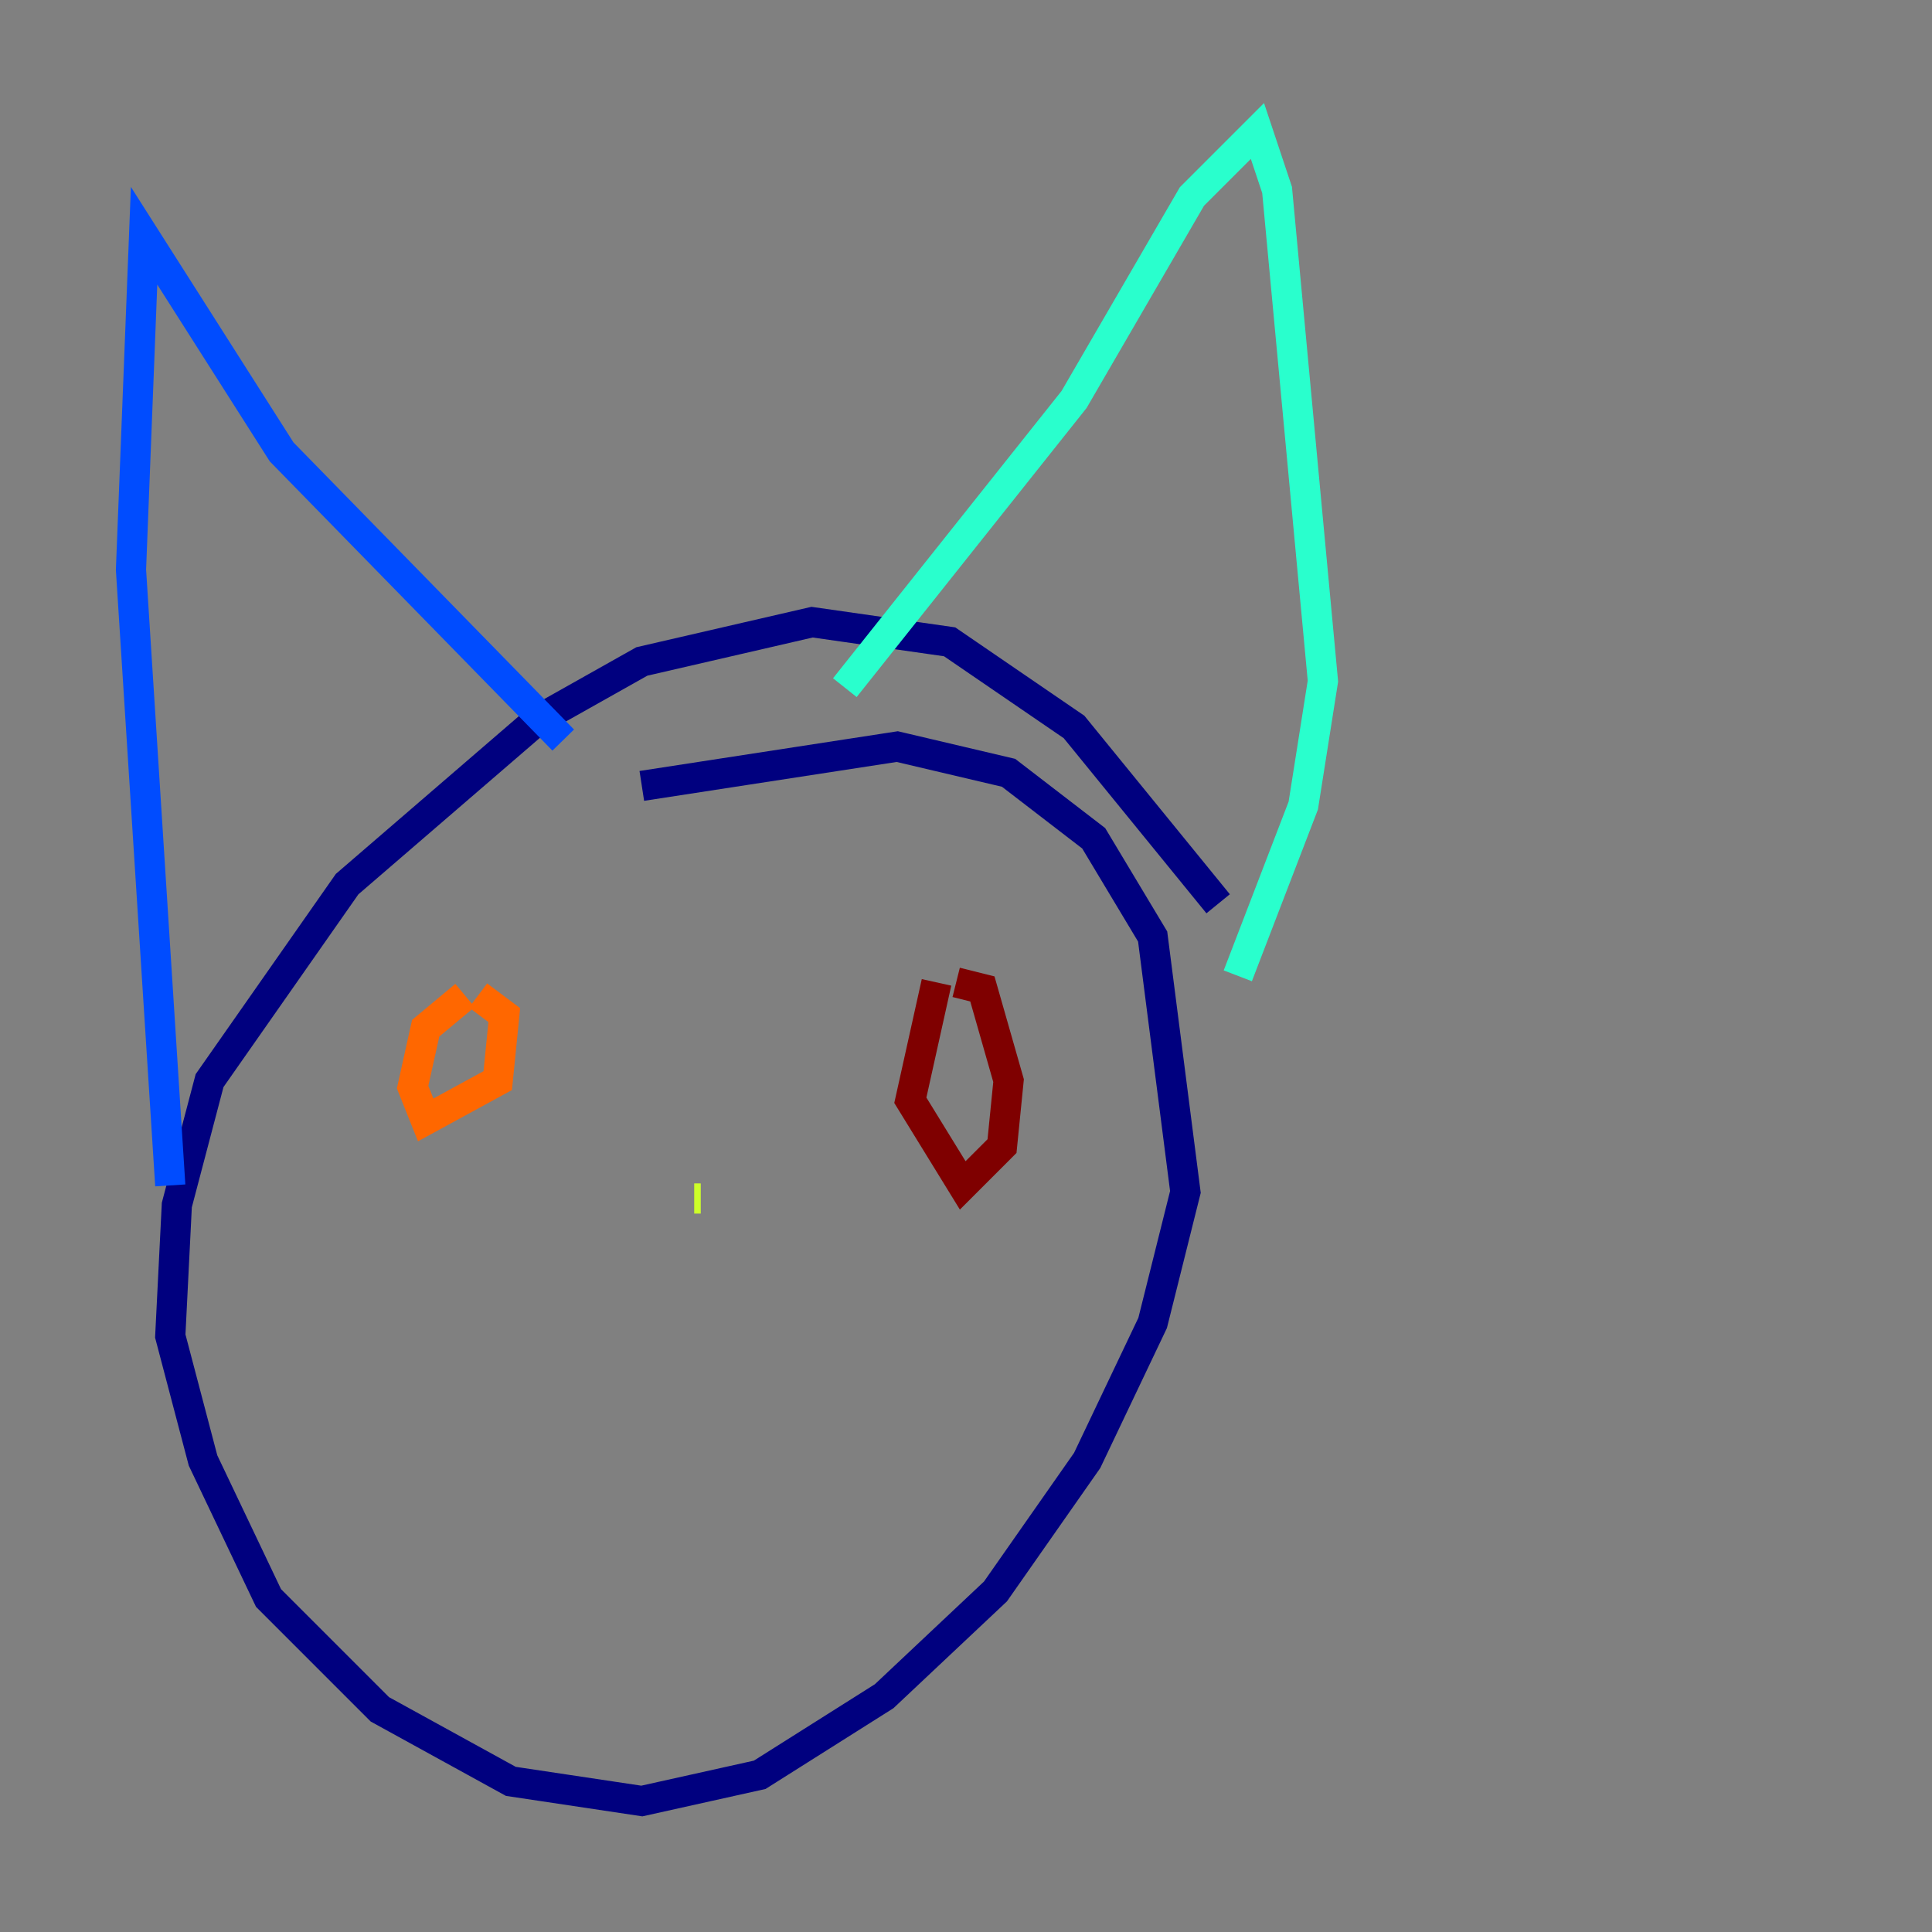 <?xml version="1.0" encoding="utf-8" ?>
<svg baseProfile="tiny" height="128" version="1.2" viewBox="0,0,128,128" width="128" xmlns="http://www.w3.org/2000/svg" xmlns:ev="http://www.w3.org/2001/xml-events" xmlns:xlink="http://www.w3.org/1999/xlink"><rect x="0" y="0" width="128" height="128" fill="#808080" stroke="none"/><defs /><polyline fill="none" points="80.705,59.878 71.159,48.163 62.915,42.522 53.803,41.22 42.522,43.824 35.58,47.729 22.997,58.576 13.885,71.593 11.715,79.837 11.281,88.515 13.451,96.759 17.79,105.871 25.166,113.248 33.844,118.02 42.522,119.322 50.332,117.586 58.576,112.38 65.953,105.437 72.027,96.759 76.366,87.647 78.536,78.969 76.366,62.047 72.461,55.539 66.82,51.2 59.444,49.464 42.522,52.068" stroke="#00007f" stroke-width="2" /><polyline fill="none" points="11.281,78.536 8.678,37.749 9.546,15.62 18.658,29.939 37.315,49.031" stroke="#004cff" stroke-width="2" /><polyline fill="none" points="55.973,45.559 71.159,26.468 78.969,13.017 83.308,8.678 84.61,12.583 87.647,45.125 86.346,53.37 82.007,64.651" stroke="#29ffcd" stroke-width="2" /><polyline fill="none" points="46.427,79.403 45.993,79.403" stroke="#cdff29" stroke-width="2" /><polyline fill="none" points="30.807,65.953 28.203,68.122 27.336,72.027 28.203,74.197 32.976,71.593 33.41,67.254 31.675,65.953" stroke="#ff6700" stroke-width="2" /><polyline fill="none" points="62.047,65.085 60.312,72.895 63.783,78.536 66.386,75.932 66.82,71.593 65.085,65.519 63.349,65.085" stroke="#7f0000" stroke-width="2" /></svg>